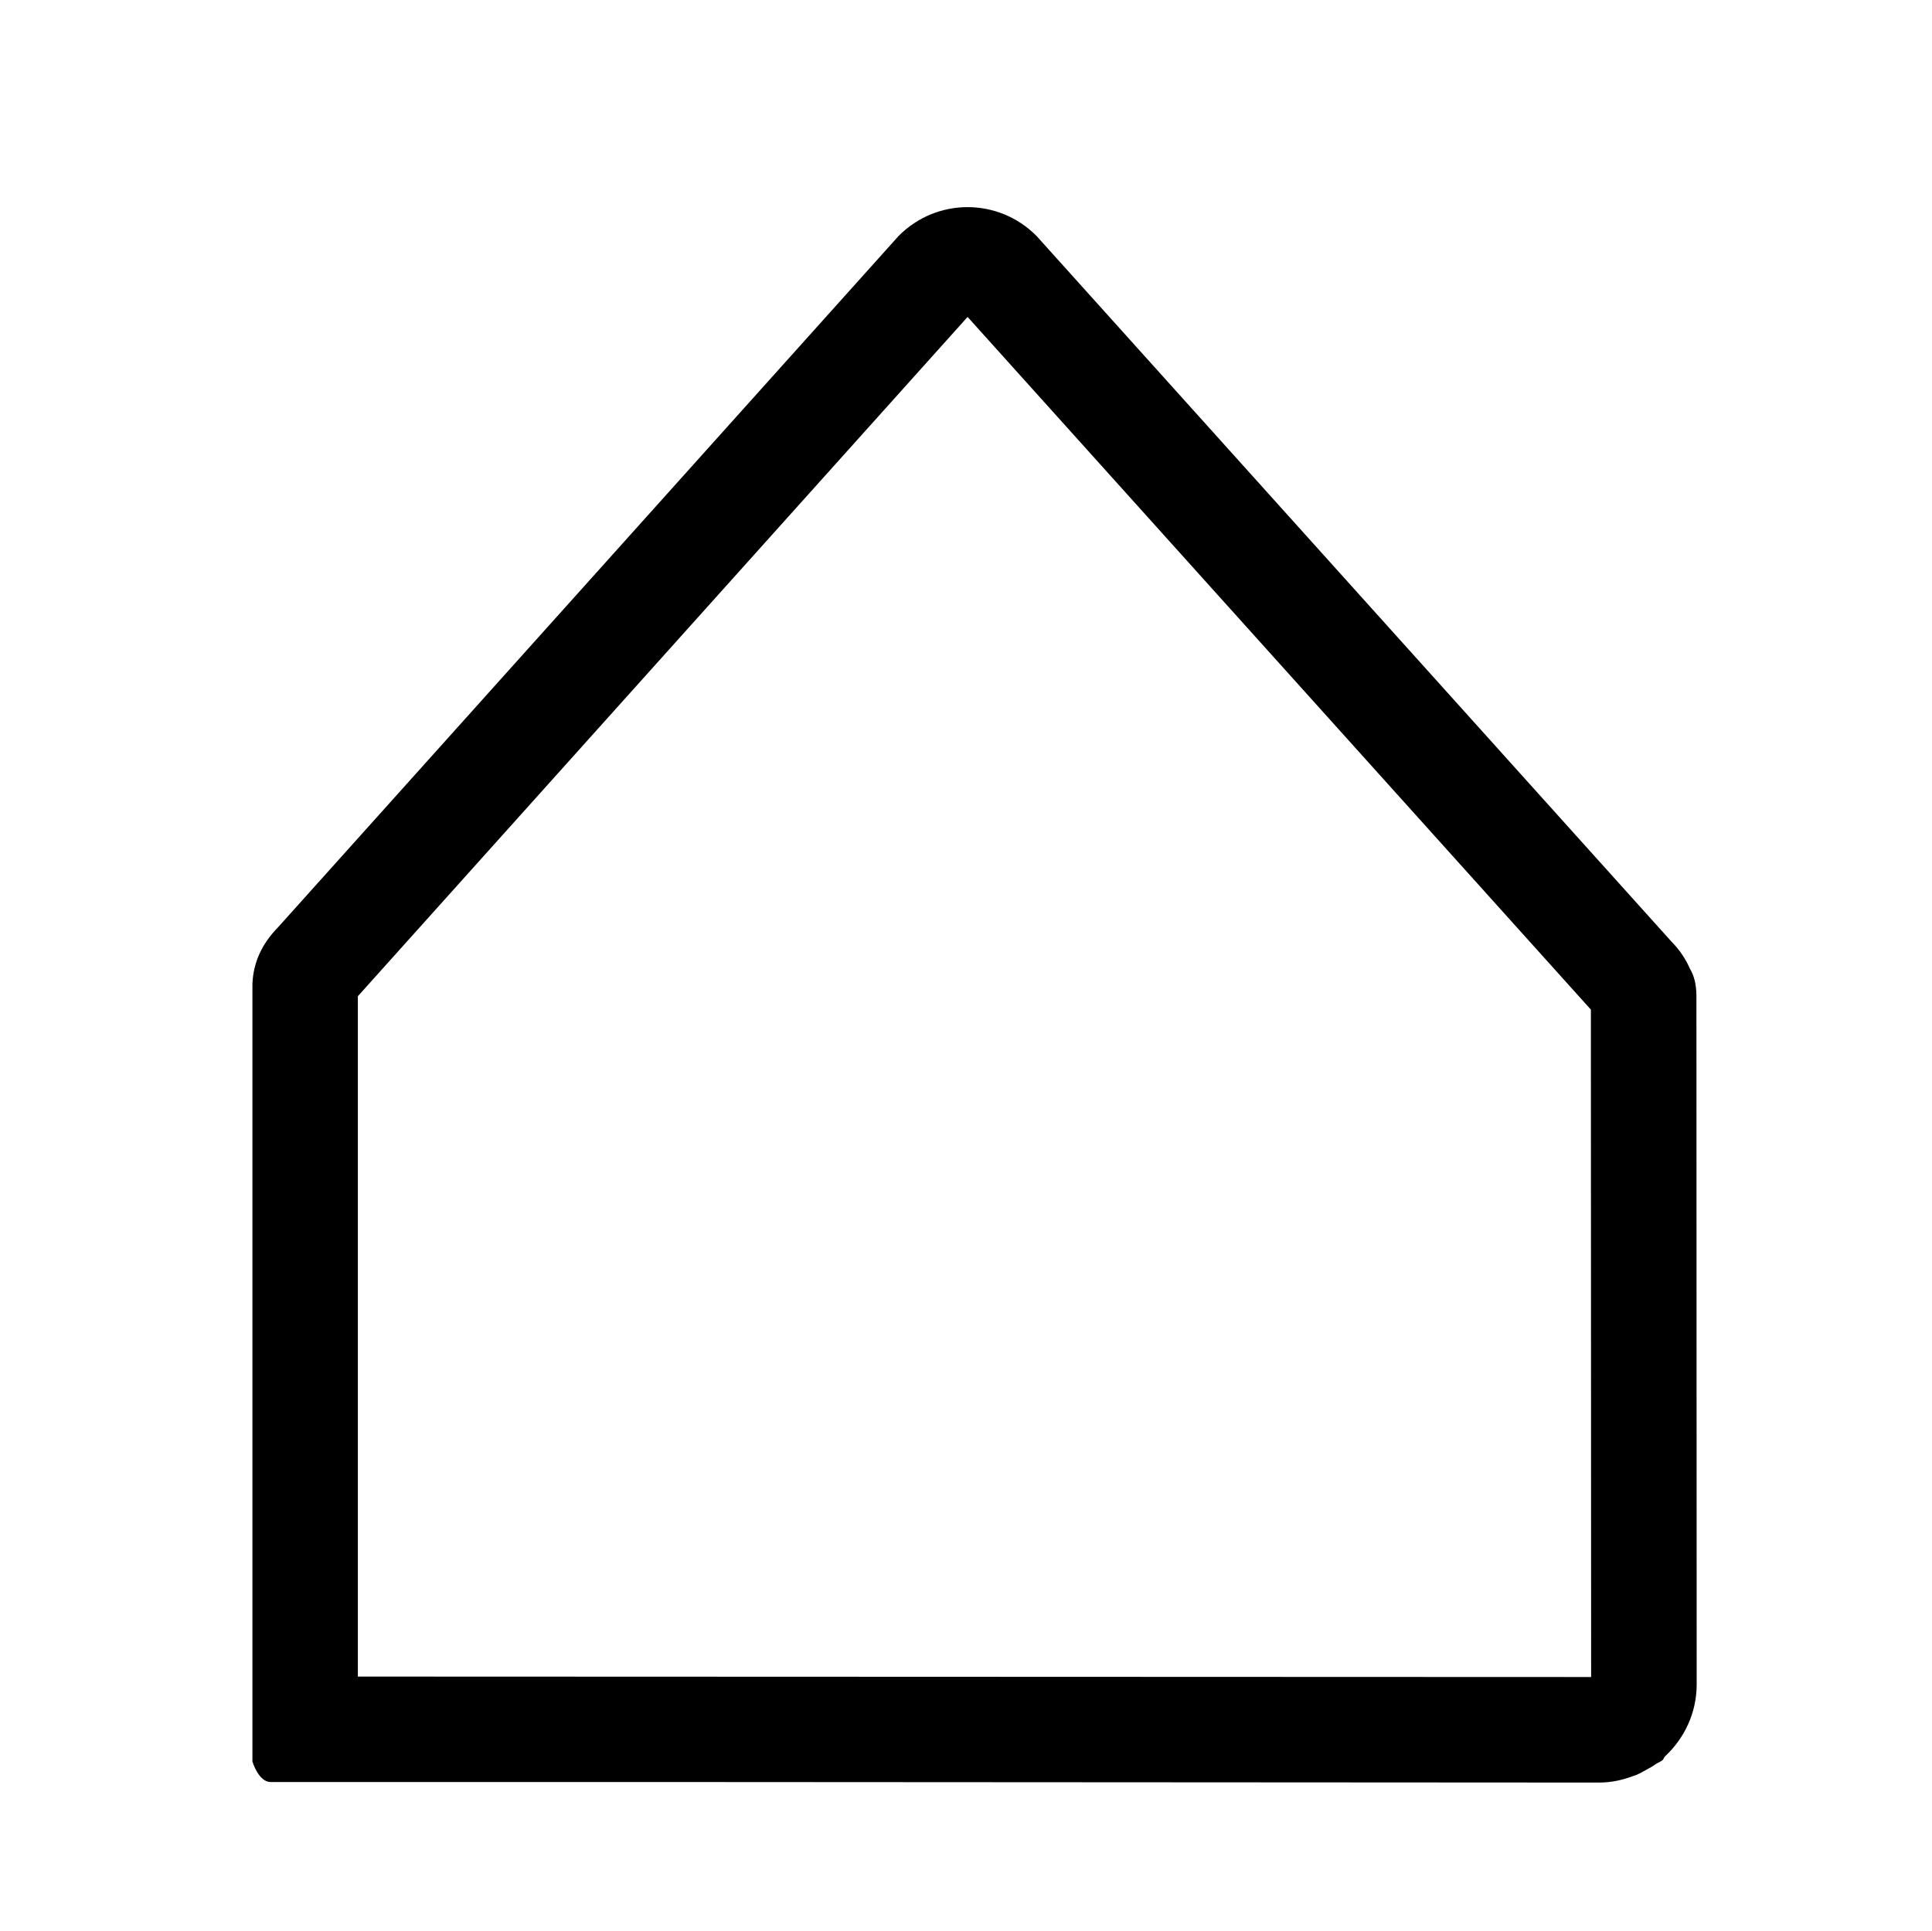 <?xml version="1.0" encoding="utf-8"?>
<!-- Generator: Adobe Illustrator 16.0.3, SVG Export Plug-In . SVG Version: 6.00 Build 0)  -->
<!DOCTYPE svg PUBLIC "-//W3C//DTD SVG 1.1//EN" "http://www.w3.org/Graphics/SVG/1.1/DTD/svg11.dtd">
<svg version="1.1" id="Layer_1" xmlns="http://www.w3.org/2000/svg" xmlns:xlink="http://www.w3.org/1999/xlink" x="0px" y="0px"
	 width="99.063px" height="99.031px" viewBox="0 0 99.063 99.031" enable-background="new 0 0 99.063 99.031" xml:space="preserve">
<path id="Layer_2" d="M49.613,16.253l31.959,35.521l0.013,34.225l-63.236-0.023c0-11.223,0-31.186,0-34.889L49.613,16.253
	 M49.61,10.622c-1.275,0-2.558,0.492-3.535,1.479l-31.83,35.464c-0.82,0.839-1.26,1.8-1.302,2.893c-0.002,0.127,0,35.91,0,35.91
	v3.965c0,0,0.312,1.051,0.934,1.051c0.157,0,21.354,0,21.495,0c0.022,0,46.624,0.027,46.624,0.027c0.621,0,1.197-0.127,1.748-0.336
	c0.272-0.076,0.462-0.211,0.681-0.324c0.159-0.084,0.312-0.17,0.46-0.277c0.11-0.082,0.279-0.127,0.375-0.229
	c0.047-0.047,0.058-0.115,0.104-0.168c0.995-0.922,1.633-2.229,1.633-3.701l-0.013-35.291c-0.005-0.635-0.121-1.047-0.338-1.418
	c-0.216-0.496-0.525-0.958-0.95-1.39L53.147,12.099C52.171,11.114,50.891,10.622,49.61,10.622L49.61,10.622z"/>
</svg>
